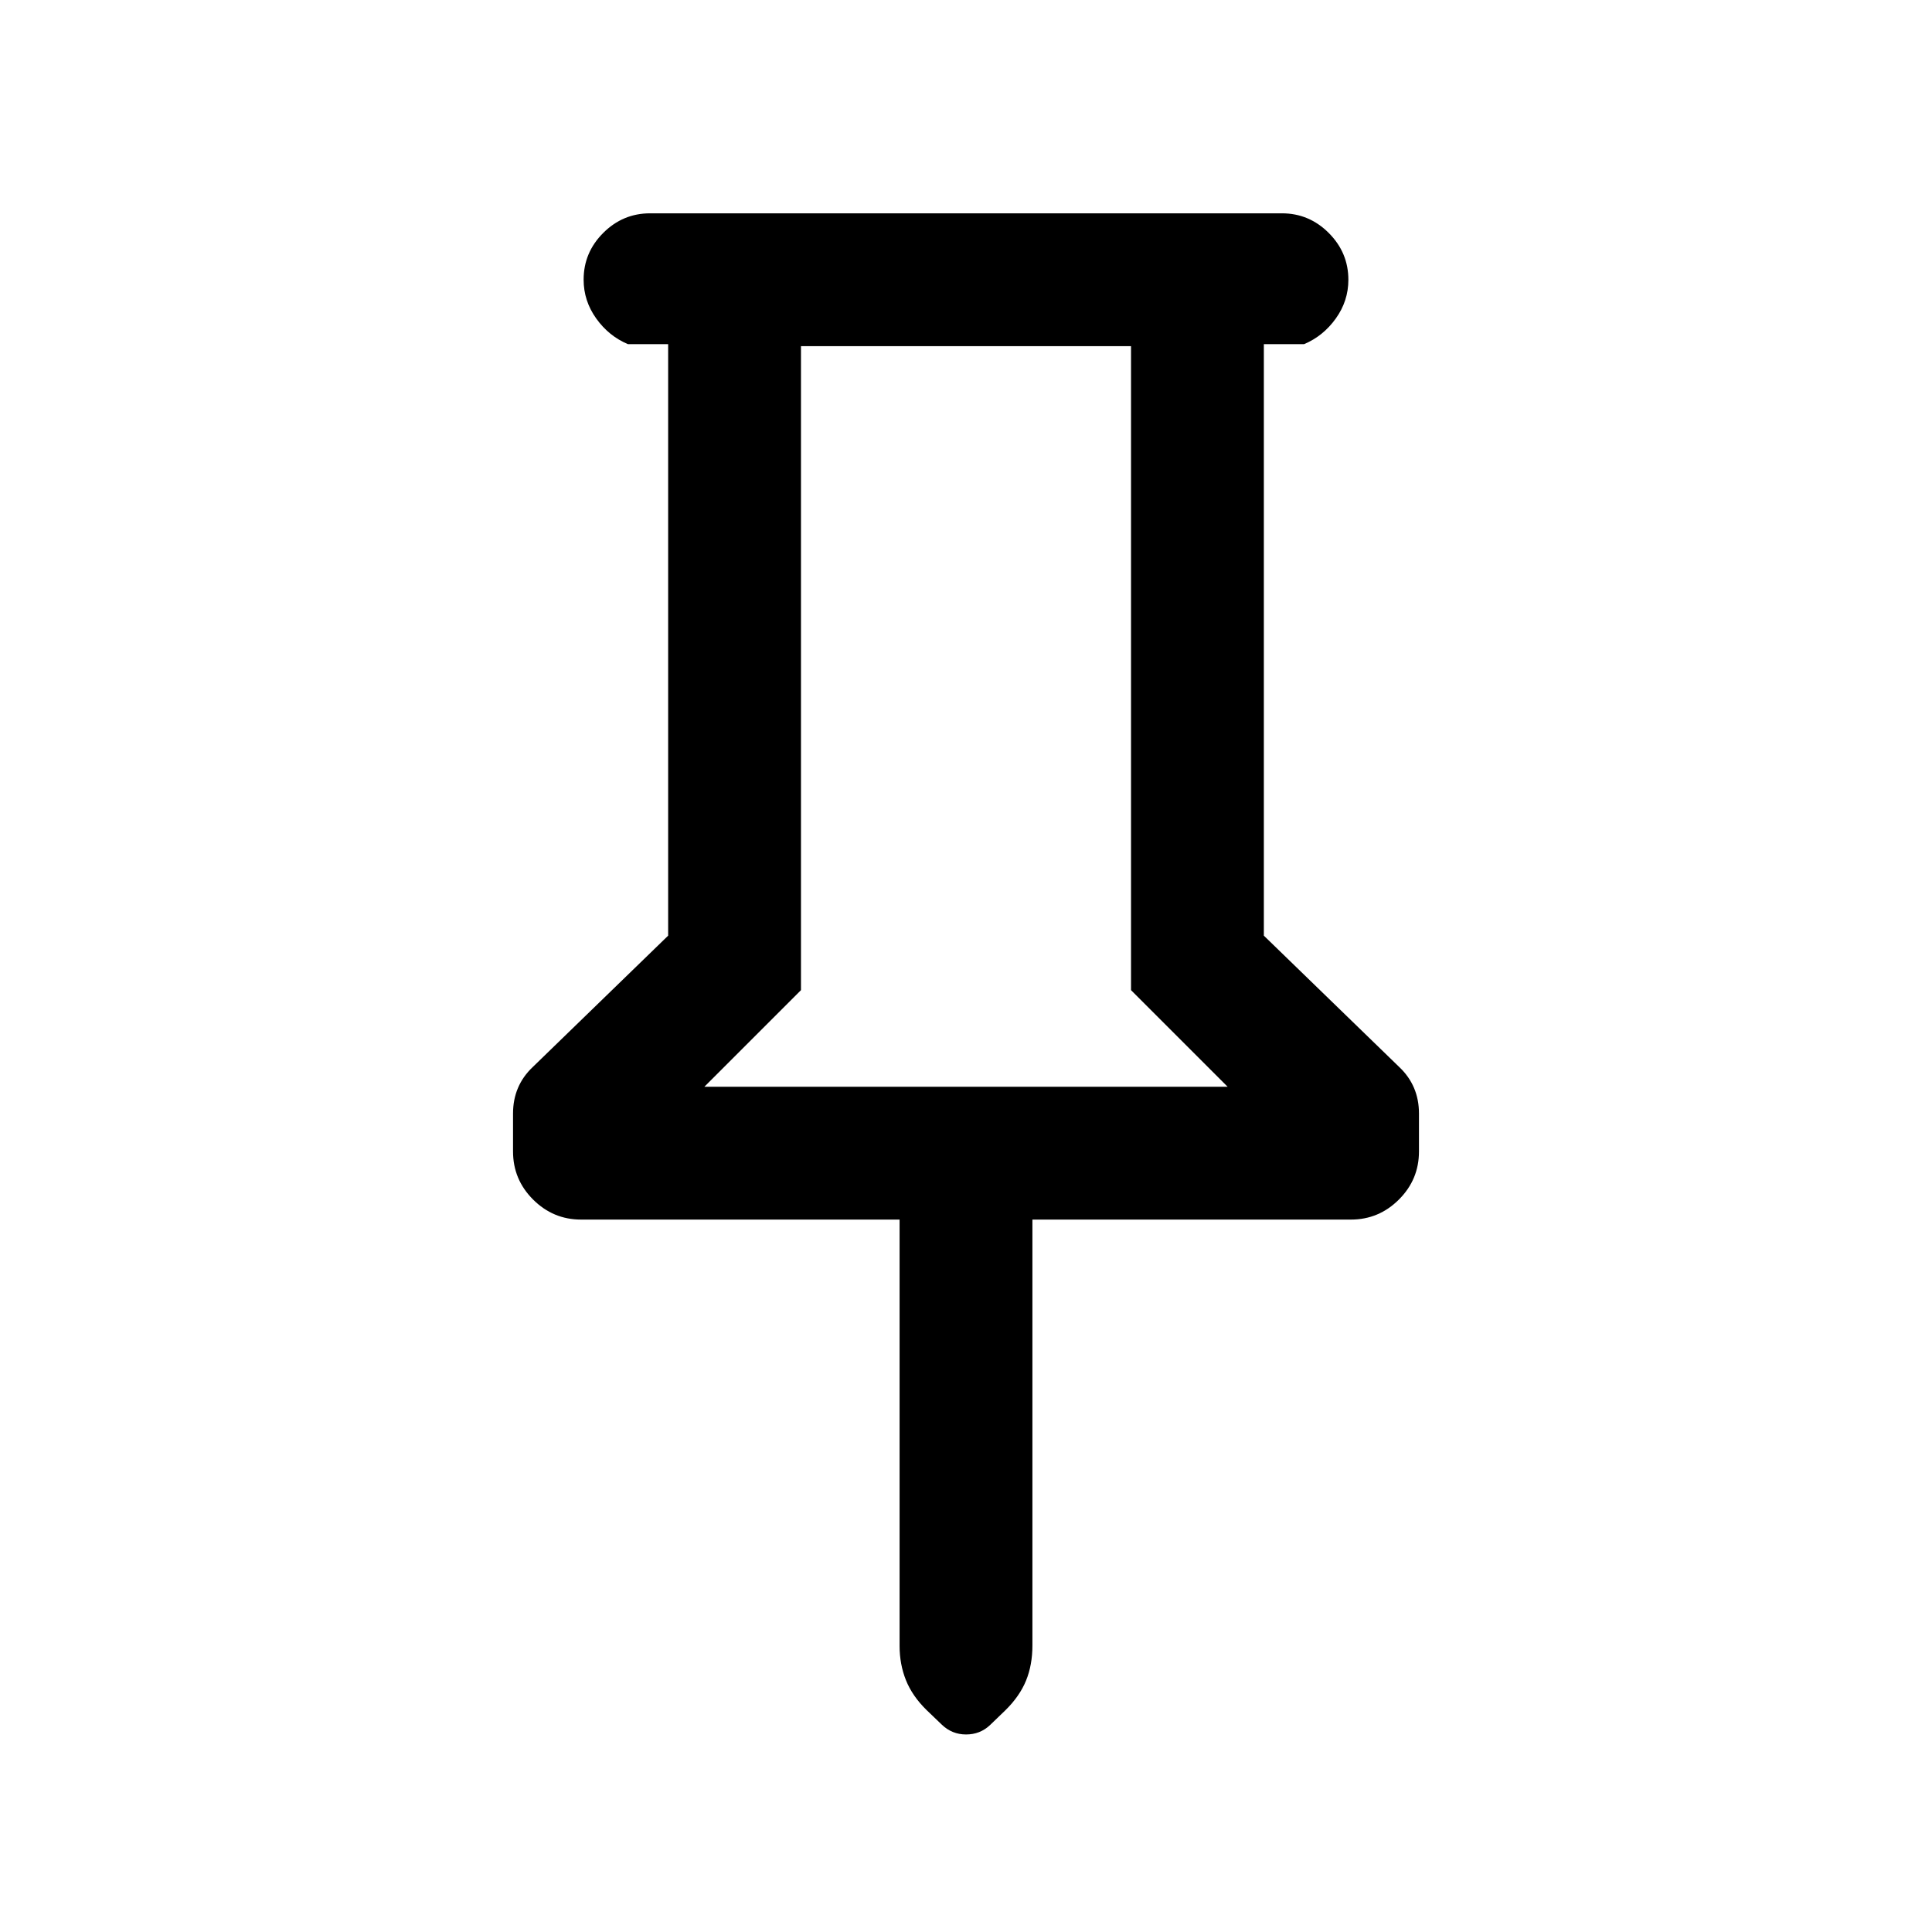 <svg xmlns="http://www.w3.org/2000/svg" height="24" viewBox="0 -960 960 960" width="24"><path d="M628-789v293.923l67.231 65.231q4.923 4.637 7.385 10.434 2.461 5.797 2.461 12.694v18.872q0 13.949-9.971 23.898Q685.135-354 671.308-354H513v211.614q0 9.694-3.168 17.466t-10.274 14.759l-7.606 7.329q-4.938 4.679-11.931 4.679-6.993 0-12.098-4.923l-7.538-7.231q-7.077-6.945-10.231-14.832Q447-133.026 447-142.153V-354H288.692q-13.827 0-23.798-9.948-9.971-9.949-9.971-23.898v-18.872q0-6.897 2.461-12.694 2.462-5.797 7.385-10.434L332-495.077V-789h-20q-9.5-4-15.75-12.758T290-821.027q0-13.512 9.75-23.242Q309.5-854 323-854h314q13.5 0 23.25 9.758 9.75 9.757 9.75 23.269 0 10.511-6.25 19.242Q657.5-793 648-789h-20ZM350-420h260l-48-48v-320H398v320l-48 48Zm130 0Z"/></svg>